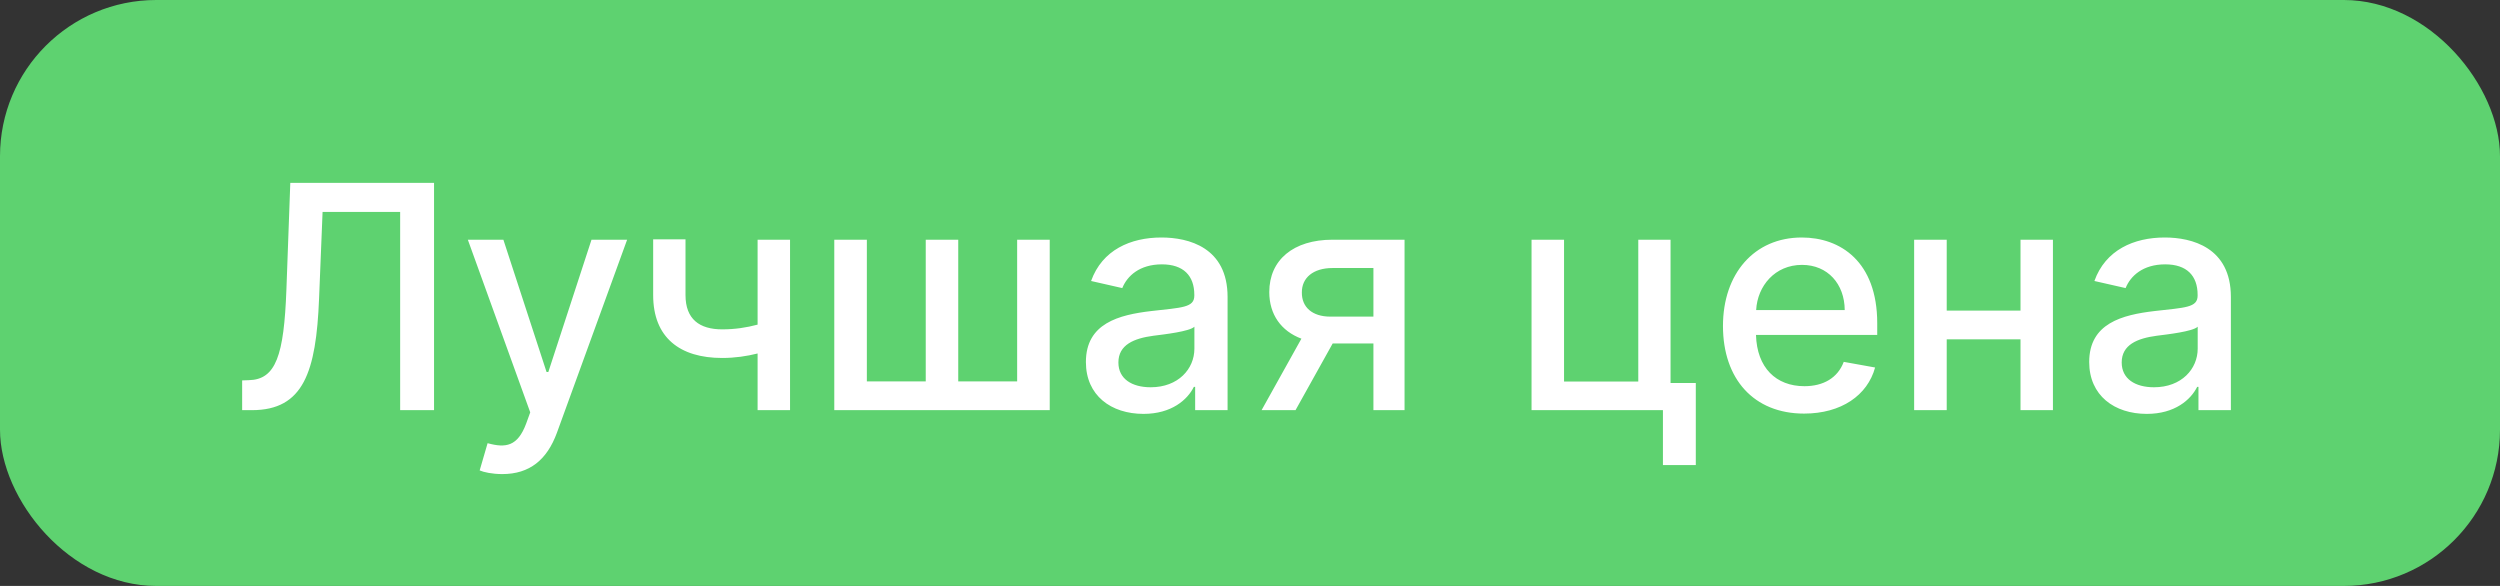 <svg width="128" height="30" viewBox="0 0 128 30" fill="none" xmlns="http://www.w3.org/2000/svg" xmlns:xlink="http://www.w3.org/1999/xlink">
	<rect x="0" y="0" width="128" height="30" fill="#333333" stroke="none"/>
	<desc>
			Created with Pixso.
	</desc>
	<defs/>
	<rect id="Frame 513702" rx="8" width="128" height="30" fill="#5ED270" fill-opacity="1"/>
	<path id="Лучшая цена" d="M12.398 21L12.898 21C15.547 21 16.184 19.035 16.336 15.297L16.516 10.852L20.488 10.852L20.488 21L22.223 21L22.223 9.363L14.863 9.363L14.664 14.828C14.539 18.199 14.129 19.434 12.738 19.465L12.398 19.477L12.398 21ZM25.715 24.273C27.121 24.273 28.004 23.539 28.512 22.164L32.109 12.273L30.285 12.273L28.074 19.047L27.984 19.047L25.773 12.273L23.953 12.273L27.148 21.113L26.938 21.691C26.504 22.852 25.898 22.949 24.965 22.691L24.559 24.086C24.762 24.176 25.203 24.273 25.715 24.273ZM40.45 12.273L38.789 12.273L38.789 16.621C38.215 16.773 37.637 16.863 36.973 16.863C35.813 16.863 35.098 16.34 35.098 15.109L35.098 12.254L33.442 12.254L33.442 15.109C33.442 17.289 34.813 18.328 36.973 18.328C37.629 18.328 38.235 18.238 38.789 18.098L38.789 21L40.45 21L40.45 12.273ZM42.715 12.273L42.715 21L53.746 21L53.746 12.273L52.078 12.273L52.078 19.527L49.062 19.527L49.062 12.273L47.398 12.273L47.398 19.527L44.383 19.527L44.383 12.273L42.715 12.273ZM58.547 21.191C59.989 21.191 60.801 20.461 61.125 19.809L61.192 19.809L61.192 21L62.852 21L62.852 15.203C62.852 12.664 60.852 12.16 59.465 12.16C57.887 12.16 56.43 12.797 55.864 14.387L57.461 14.75C57.711 14.129 58.348 13.535 59.489 13.535C60.586 13.535 61.149 14.109 61.149 15.098L61.149 15.137C61.149 15.754 60.512 15.746 58.942 15.926C57.289 16.121 55.598 16.551 55.598 18.535C55.598 20.25 56.887 21.191 58.547 21.191ZM58.914 19.828C57.953 19.828 57.262 19.398 57.262 18.559C57.262 17.648 58.067 17.324 59.051 17.191C59.602 17.121 60.91 16.973 61.153 16.727L61.153 17.852C61.153 18.887 60.328 19.828 58.914 19.828ZM70.319 21L71.913 21L71.913 12.273L68.225 12.273C66.218 12.273 64.987 13.312 64.987 14.953C64.987 16.102 65.593 16.949 66.632 17.34L64.593 21L66.331 21L68.233 17.586L70.319 17.586L70.319 21ZM70.319 16.211L68.112 16.211C67.186 16.211 66.647 15.723 66.655 14.977C66.647 14.227 67.233 13.723 68.225 13.723L70.319 13.723L70.319 16.211ZM85.532 12.273L83.88 12.273L83.88 19.535L80.079 19.535L80.079 12.273L78.415 12.273L78.415 21L85.142 21L85.142 23.812L86.825 23.812L86.825 19.609L85.532 19.609L85.532 12.273ZM92.368 21.176C94.275 21.176 95.618 20.238 96.005 18.816L94.4 18.527C94.091 19.352 93.353 19.773 92.388 19.773C90.931 19.773 89.954 18.828 89.907 17.148L96.114 17.148L96.114 16.547C96.114 13.391 94.228 12.16 92.251 12.16C89.817 12.16 88.216 14.012 88.216 16.691C88.216 19.402 89.794 21.176 92.368 21.176ZM89.915 15.875C89.981 14.637 90.88 13.562 92.263 13.562C93.579 13.562 94.442 14.539 94.45 15.875L89.915 15.875ZM99.672 12.273L98.004 12.273L98.004 21L99.672 21L99.672 17.375L103.45 17.375L103.45 21L105.11 21L105.11 12.273L103.45 12.273L103.45 15.902L99.672 15.902L99.672 12.273ZM109.917 21.191C111.358 21.191 112.17 20.461 112.495 19.809L112.561 19.809L112.561 21L114.221 21L114.221 15.203C114.221 12.664 112.221 12.16 110.835 12.16C109.256 12.16 107.799 12.797 107.233 14.387L108.831 14.75C109.081 14.129 109.717 13.535 110.858 13.535C111.956 13.535 112.518 14.109 112.518 15.098L112.518 15.137C112.518 15.754 111.881 15.746 110.311 15.926C108.659 16.121 106.967 16.551 106.967 18.535C106.967 20.25 108.256 21.191 109.917 21.191ZM110.284 19.828C109.323 19.828 108.631 19.398 108.631 18.559C108.631 17.648 109.436 17.324 110.42 17.191C110.971 17.121 112.28 16.973 112.522 16.727L112.522 17.852C112.522 18.887 111.698 19.828 110.284 19.828Z" fill="#FFFFFF" fill-opacity="1" fill-rule="evenodd"/>
</svg>

